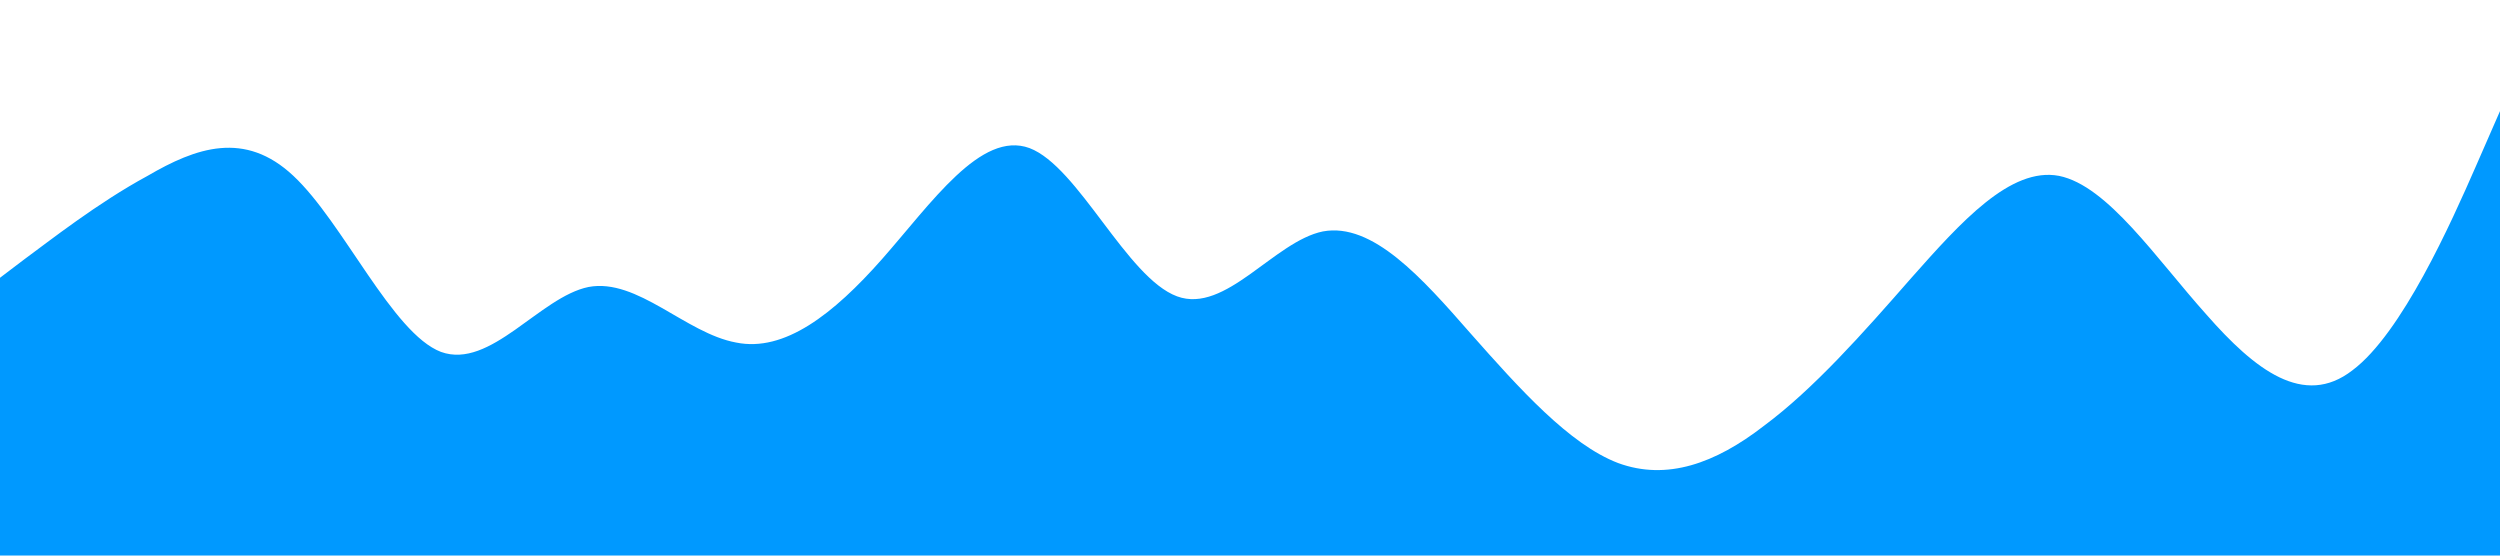 <?xml version="1.0" standalone="no"?><svg xmlns="http://www.w3.org/2000/svg" viewBox="0 0 1440 320"><path fill="#0099ff" fill-opacity="1" d="M0,160L14.1,149.3C28.2,139,56,117,85,101.3C112.9,85,141,75,169,101.3C197.6,128,226,192,254,202.7C282.4,213,311,171,339,165.3C367.1,160,395,192,424,197.3C451.8,203,480,181,508,149.3C536.5,117,565,75,593,85.3C621.2,96,649,160,678,170.7C705.9,181,734,139,762,133.3C790.6,128,819,160,847,192C875.3,224,904,256,932,266.7C960,277,988,267,1016,245.3C1044.7,224,1073,192,1101,160C1129.4,128,1158,96,1186,101.3C1214.1,107,1242,149,1271,181.3C1298.8,213,1327,235,1355,213.3C1383.5,192,1412,128,1426,96L1440,64L1440,320L1425.9,320C1411.8,320,1384,320,1355,320C1327.1,320,1299,320,1271,320C1242.4,320,1214,320,1186,320C1157.6,320,1129,320,1101,320C1072.9,320,1045,320,1016,320C988.2,320,960,320,932,320C903.5,320,875,320,847,320C818.8,320,791,320,762,320C734.1,320,706,320,678,320C649.4,320,621,320,593,320C564.7,320,536,320,508,320C480,320,452,320,424,320C395.3,320,367,320,339,320C310.6,320,282,320,254,320C225.9,320,198,320,169,320C141.2,320,113,320,85,320C56.5,320,28,320,14,320L0,320Z"></path></svg>